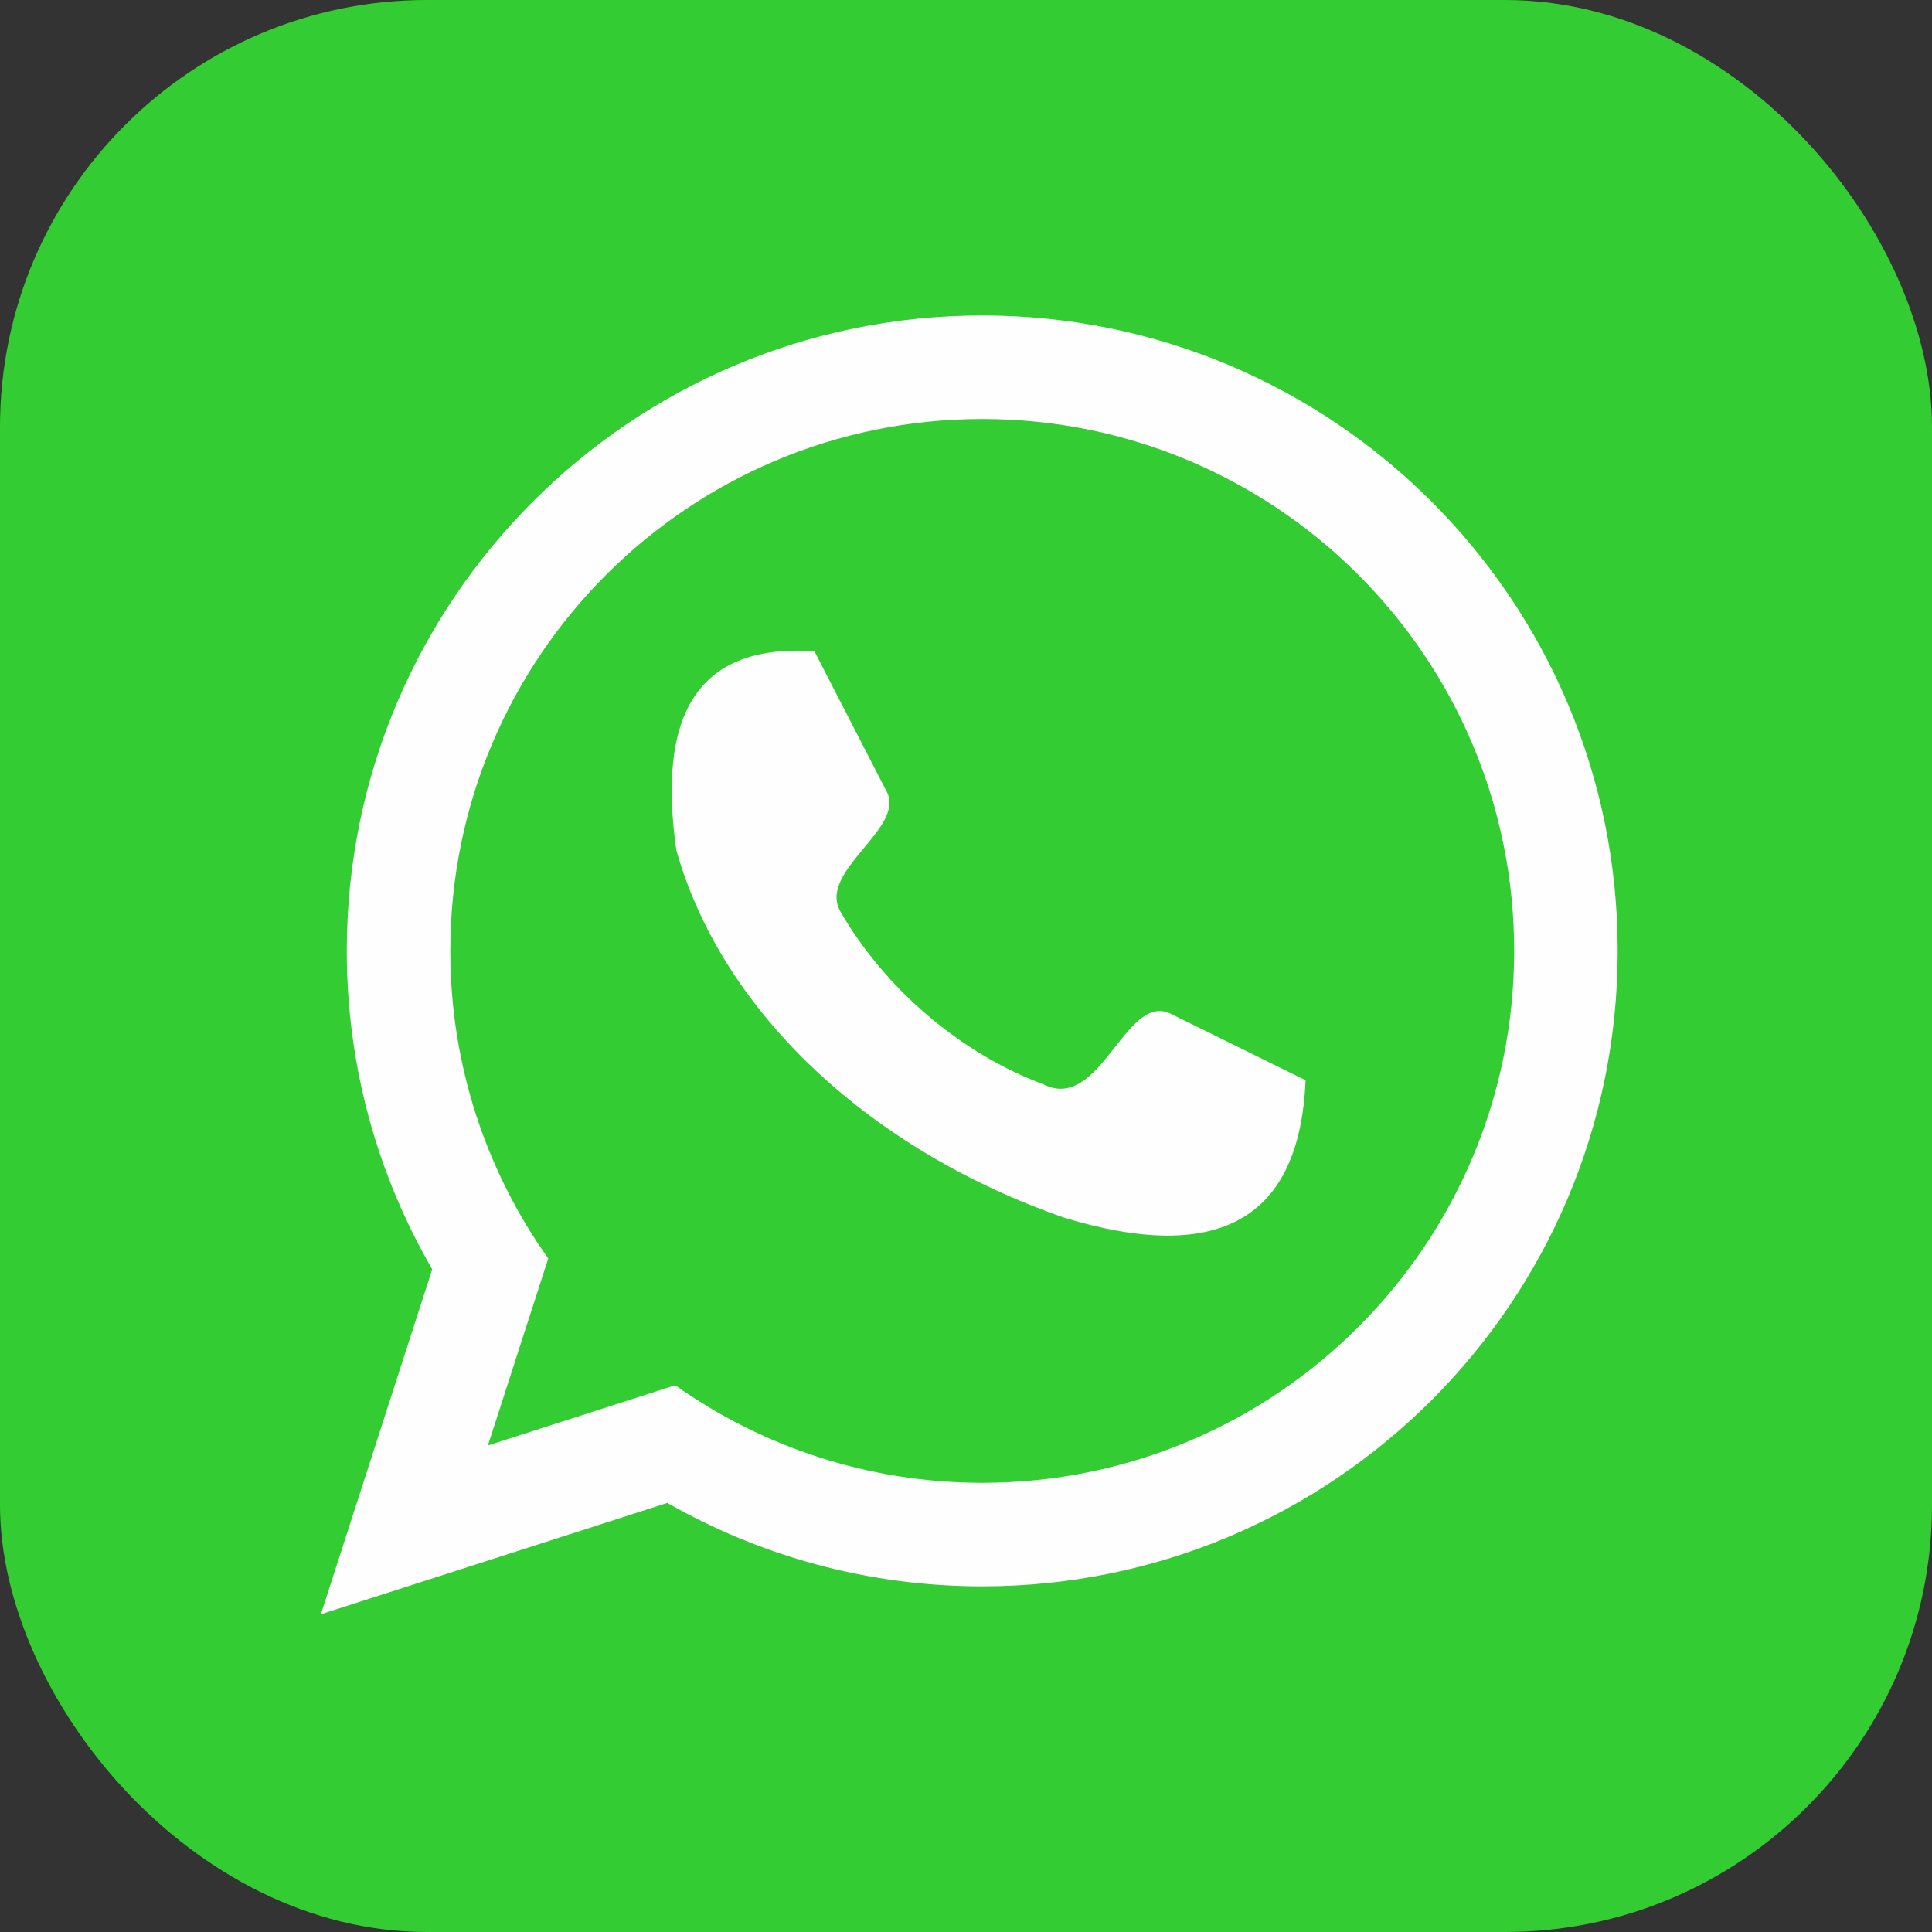 <?xml version="1.0" encoding="UTF-8"?>
<!DOCTYPE svg PUBLIC "-//W3C//DTD SVG 1.1//EN" "http://www.w3.org/Graphics/SVG/1.1/DTD/svg11.dtd">
<!-- Creator: CorelDRAW 2020 (64 Bit) -->
<svg xmlns="http://www.w3.org/2000/svg" xml:space="preserve" width="24.54mm" height="24.54mm" version="1.1" style="shape-rendering:geometricPrecision; text-rendering:geometricPrecision; image-rendering:optimizeQuality; fill-rule:evenodd; clip-rule:evenodd"
viewBox="0 0 449.2 449.2"
 xmlns:xlink="http://www.w3.org/1999/xlink"
 xmlns:xodm="http://www.corel.com/coreldraw/odm/2003">
 <rect x="0" y="0" width="449.2" height="449.2" fill="#333333" stroke="none"/>
 <defs>
  <style type="text/css">
   <![CDATA[
    .fil2 {fill:#FEFEFE}
    .fil1 {fill:#FEFEFE}
    .fil0 {fill:#33CC33}
   ]]>
  </style>
 </defs>
 <g id="Camada_x0020_1">
  <g id="_2211574378144">
   <rect class="fil0" width="449.2" height="449.2" rx="99.28" ry="99.28"/>
   <path class="fil1" d="M228.38 73.35c81.59,0 147.74,66.15 147.74,147.74 0,81.59 -66.15,147.74 -147.74,147.74 -26.64,0 -51.64,-7.06 -73.22,-19.4l-80.55 25.89 25.89 -80.2c-12.63,-21.77 -19.87,-47.05 -19.87,-74.03 0,-81.59 66.15,-147.74 147.74,-147.74zm0 24.07c68.3,0 123.67,55.37 123.67,123.67 0,68.3 -55.37,123.67 -123.67,123.67 -26.59,0 -51.23,-8.4 -71.39,-22.68l-43.55 14 14.03 -43.47c-14.34,-20.19 -22.77,-44.87 -22.77,-71.52 0,-68.3 55.37,-123.67 123.67,-123.67z"/>
   <path class="fil2" d="M157.25 197.7c-4.24,-30 3.64,-48.17 32.1,-46.29l16.87 32.77c4.22,8.41 -15.78,18.19 -10.96,27.51 10.21,17.91 27.97,33.22 47.26,40.39 13.27,6.75 18.98,-21 29.38,-16.52l31.65 15.6c-1.36,32.53 -20.35,42.79 -56.03,31.99 -44.34,-15.38 -79.42,-47.07 -90.26,-85.44z"/>
  </g>
 </g>
</svg>
